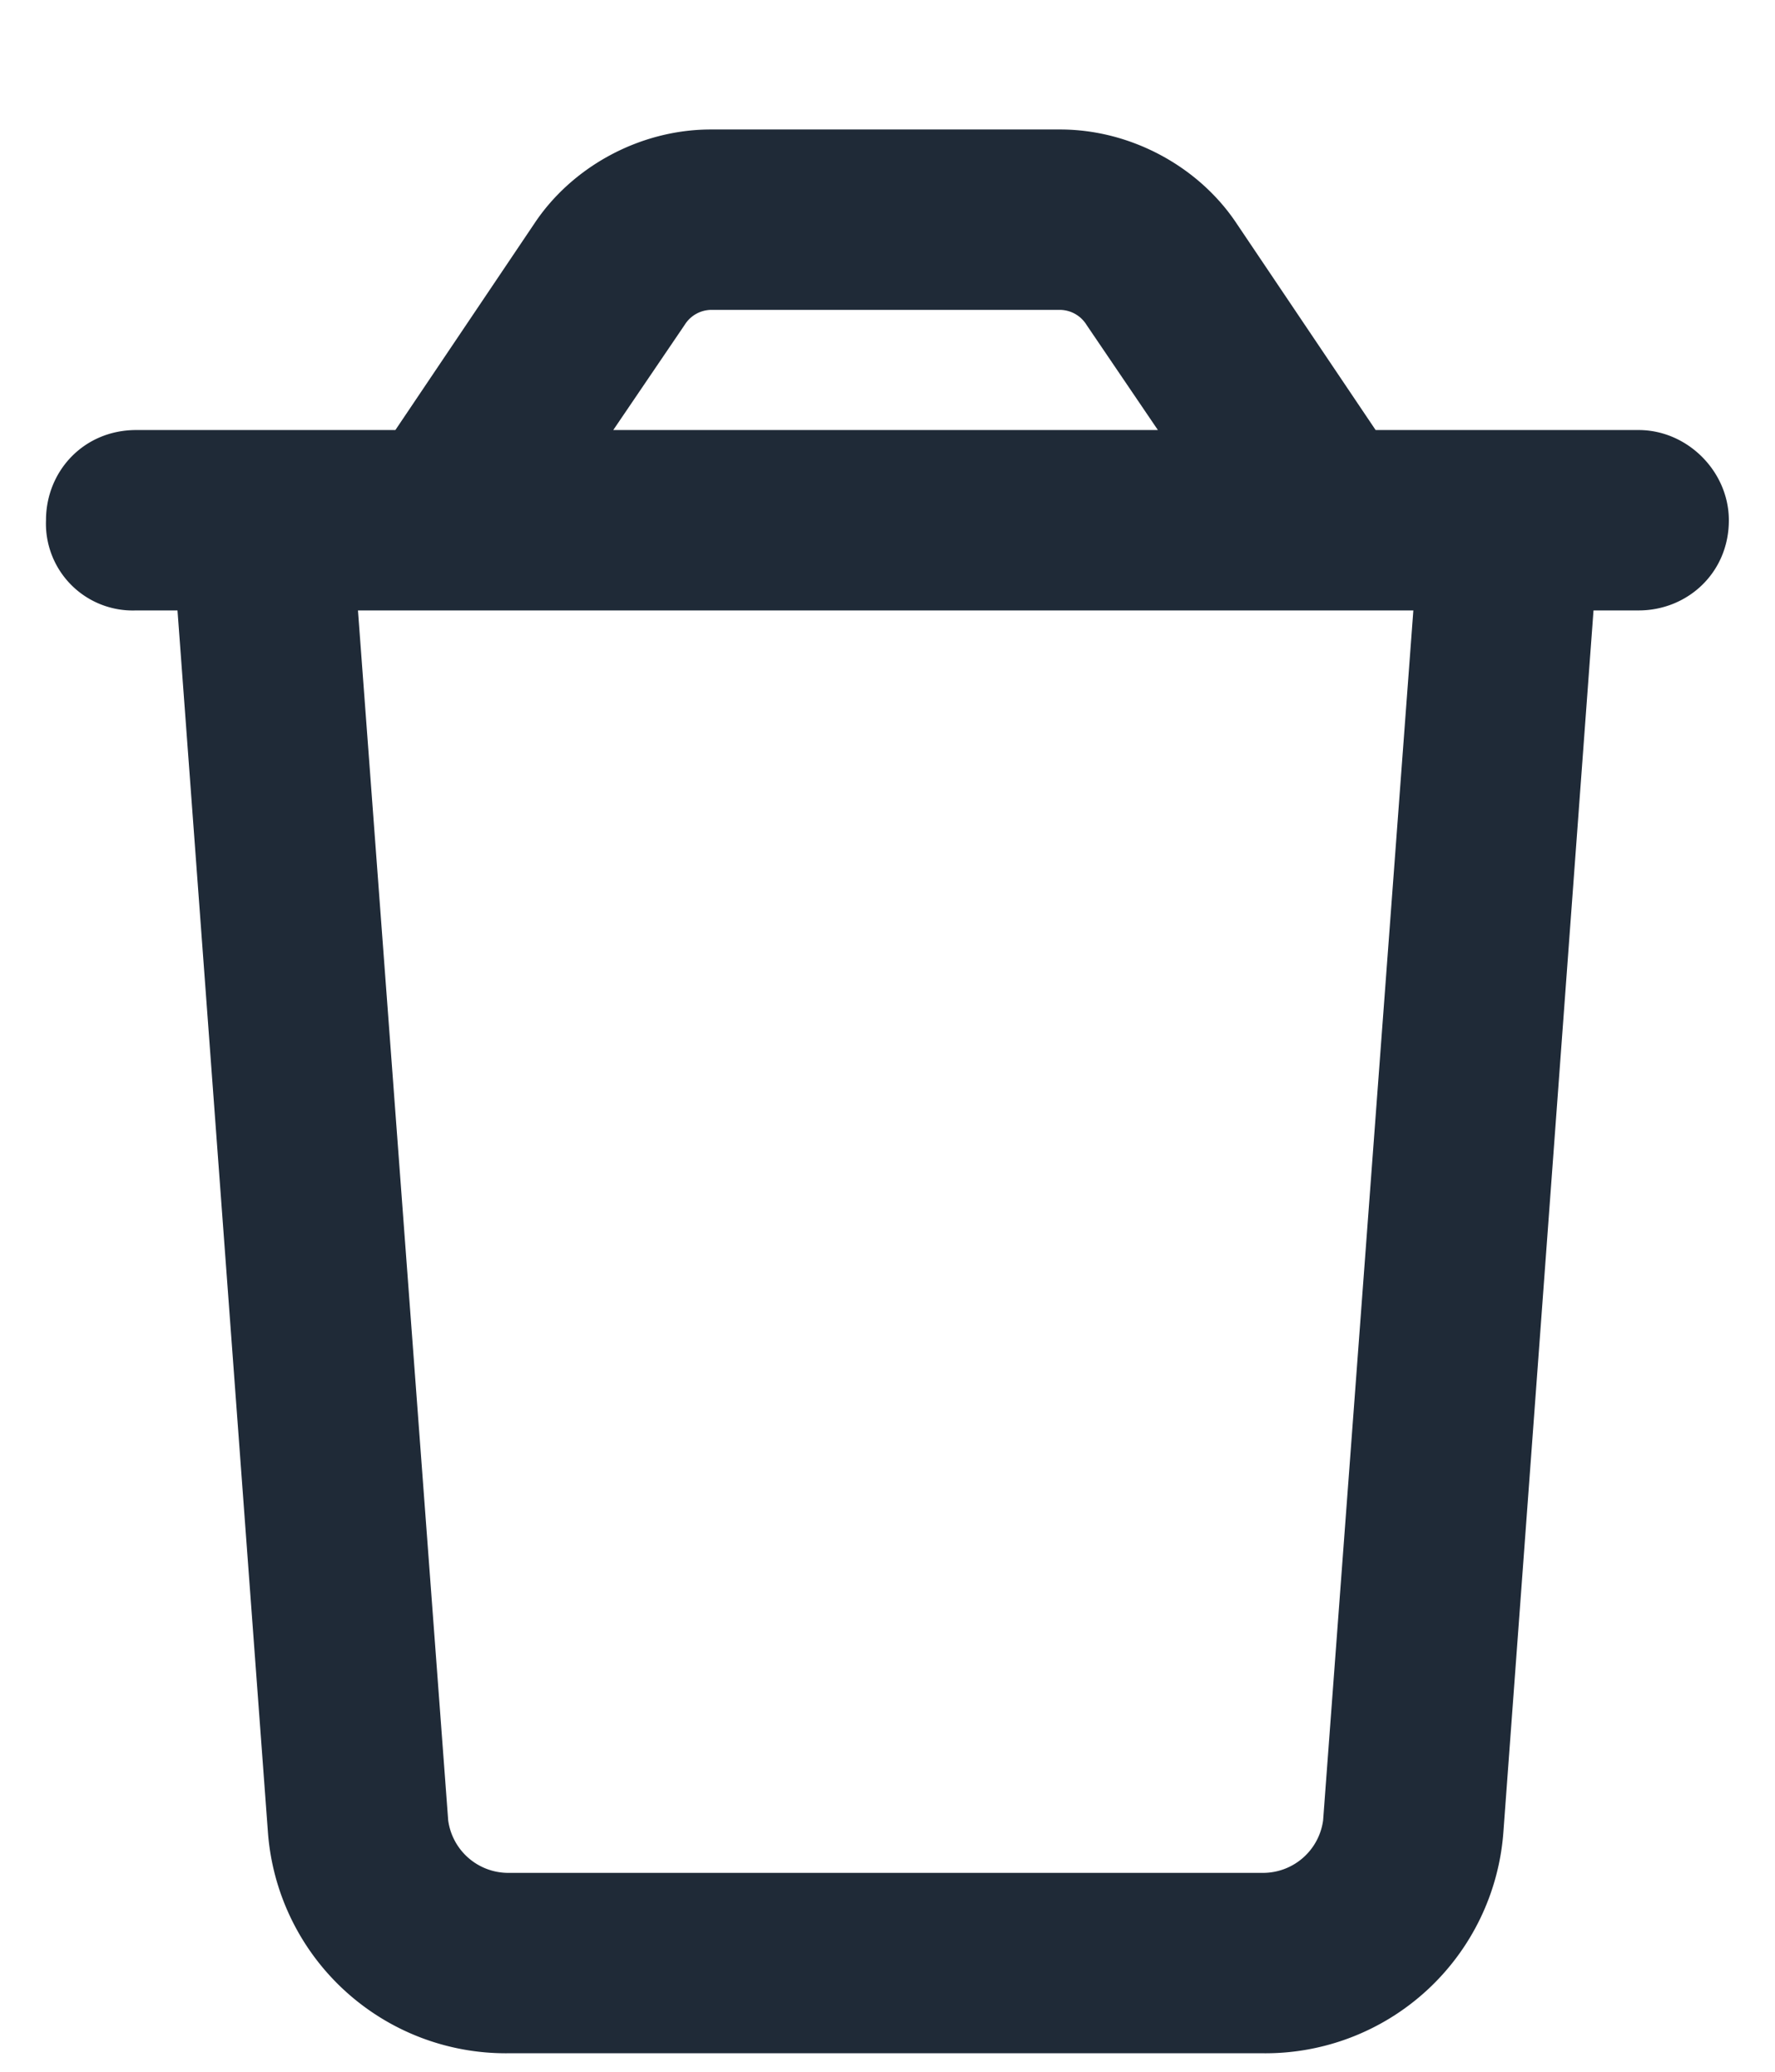 <svg
      xmlns="http://www.w3.org/2000/svg"
      width="12"
      height="14"
      fill="none"
      viewBox="0 0 12 14"
    >
      <path
        fill="#1F2A37"
        d="M11.078 2.906c.33 0 .61.28.61.61 0 .355-.28.609-.61.609h-.305l-.609 8.252a1.613 1.613 0 01-1.625 1.498H3.436a1.613 1.613 0 01-1.625-1.498L1.2 4.125h-.28a.587.587 0 01-.609-.61c0-.33.254-.609.61-.609h1.752l.94-1.396c.253-.381.71-.635 1.193-.635h2.361c.482 0 .94.254 1.193.635l.94 1.396h1.777zm-6.271-.812a.214.214 0 00-.178.101l-.483.711h3.682l-.482-.71a.214.214 0 00-.178-.102H4.807zm4.748 2.031H2.42l.61 8.176a.41.41 0 00.406.355h5.103a.41.41 0 00.406-.355l.61-8.176z"
      ></path>
    </svg>